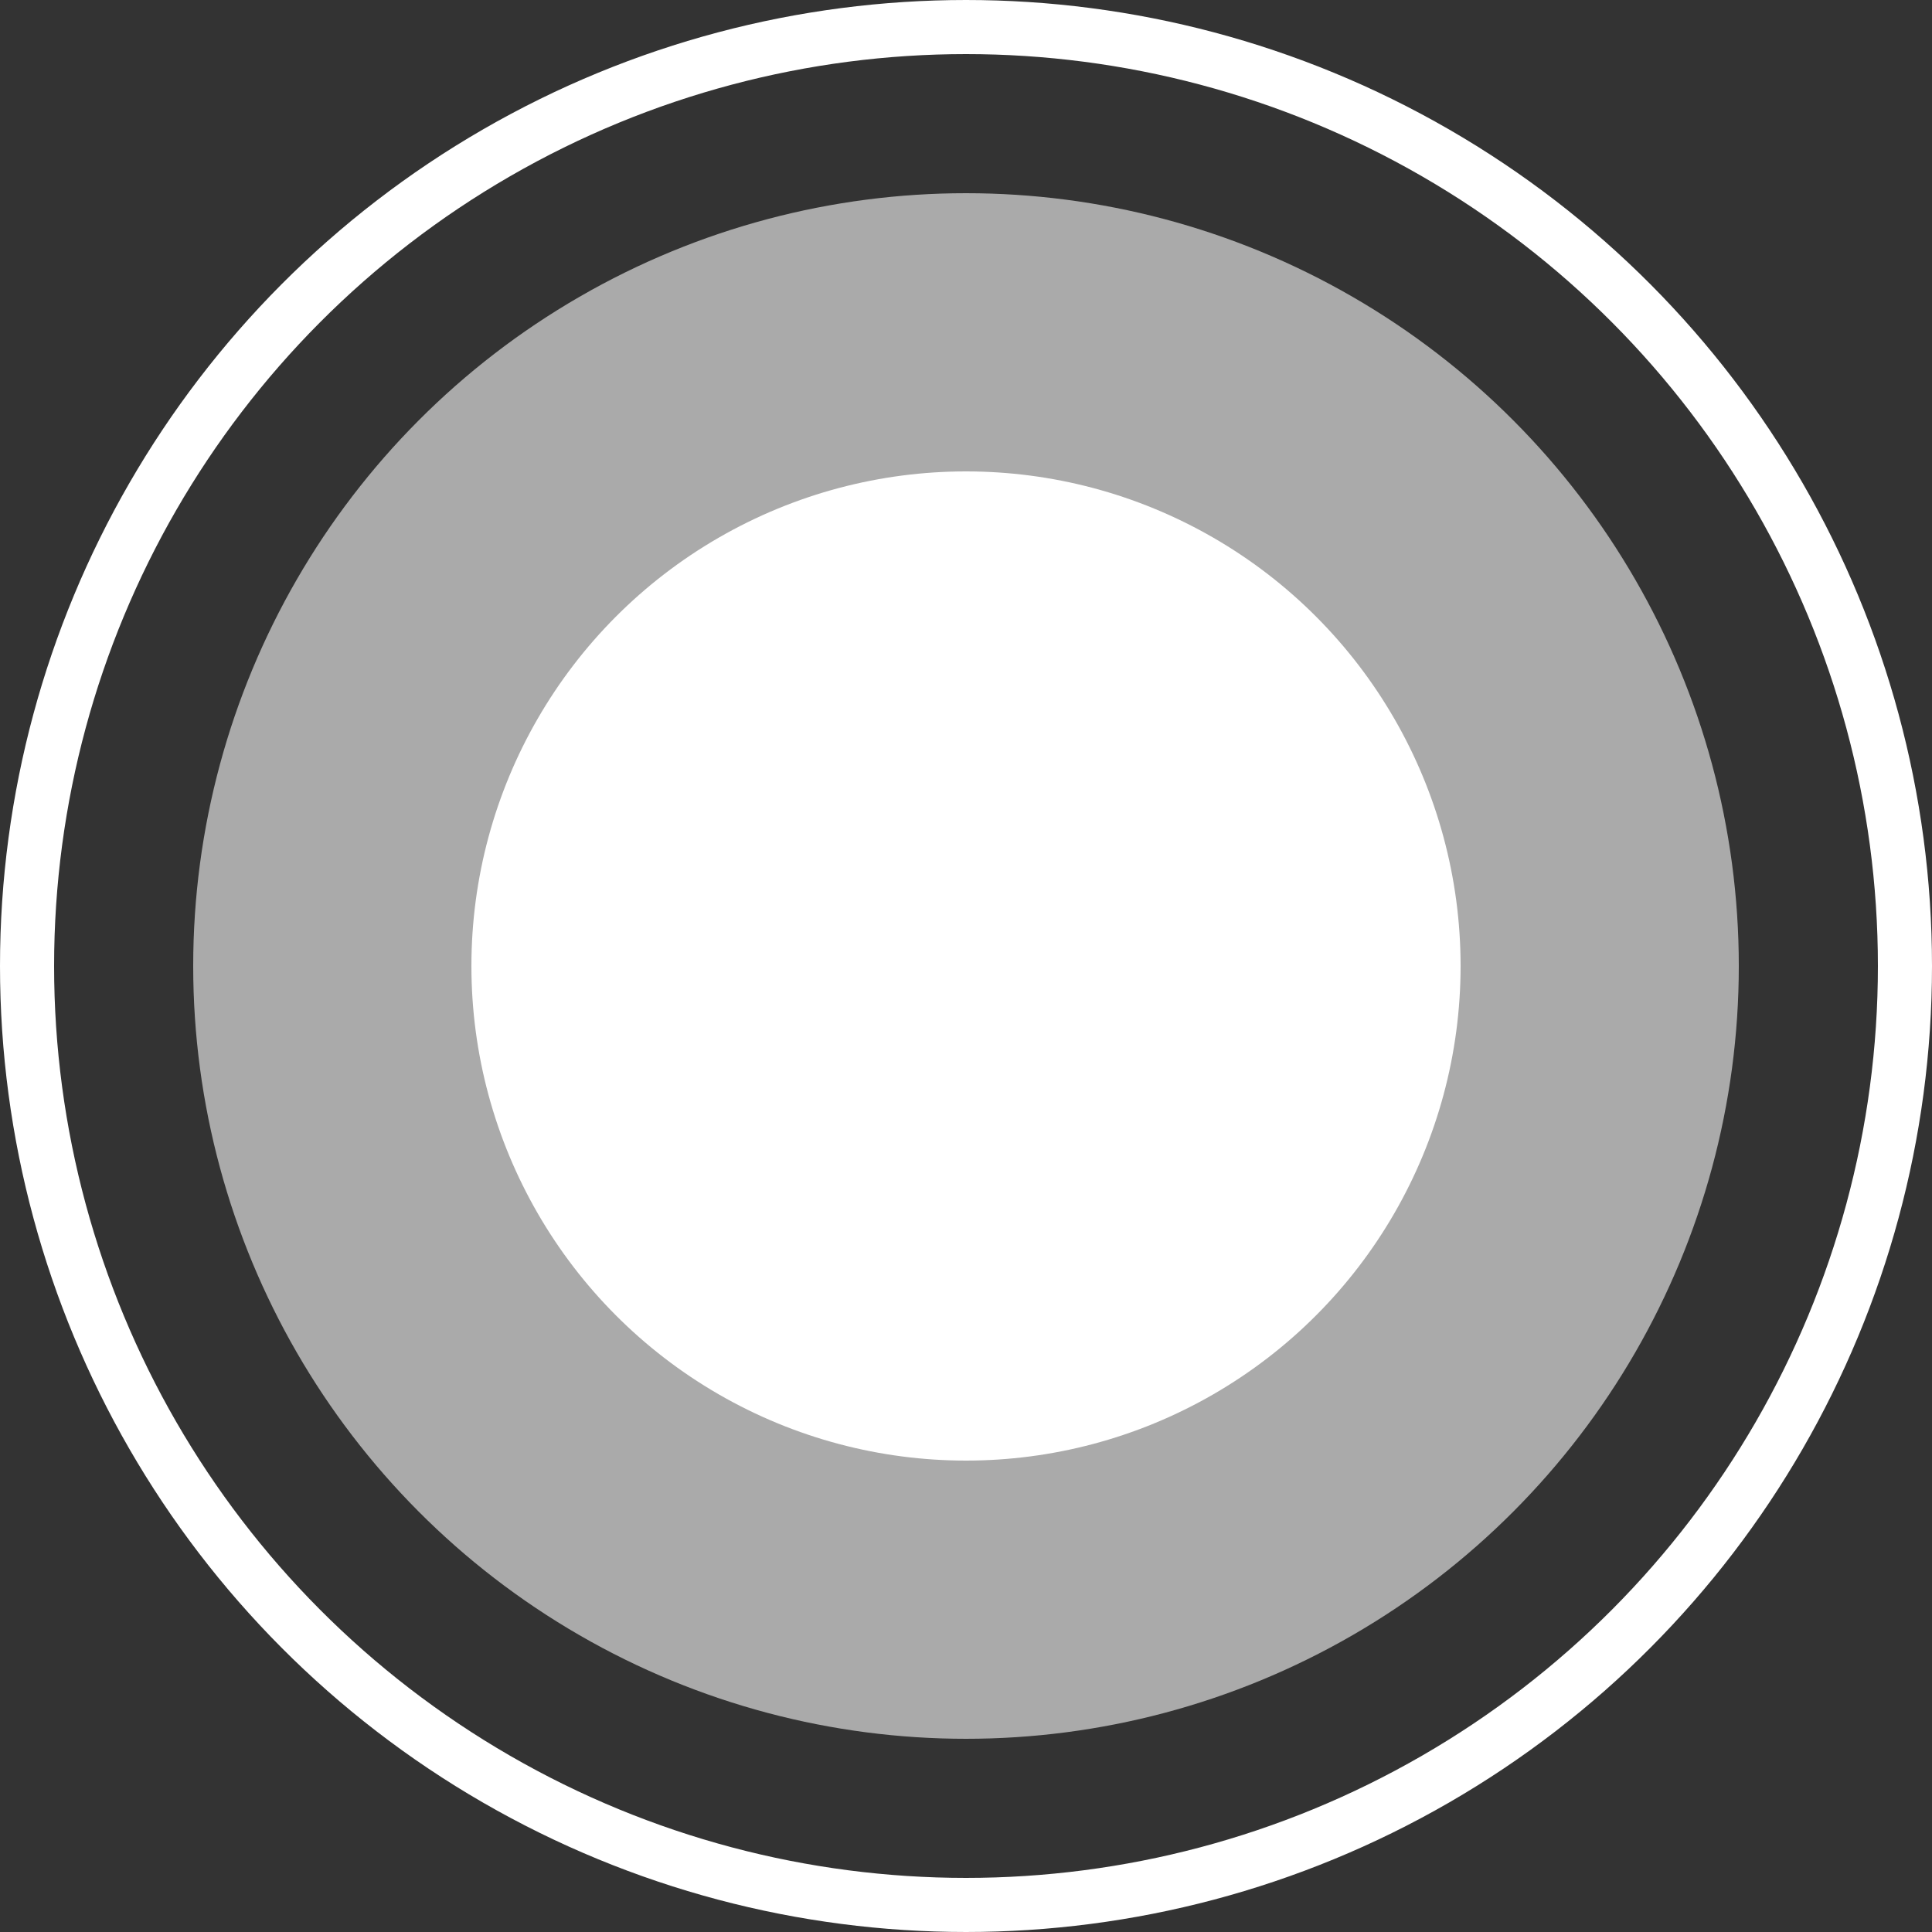 <svg width="1000" height="1000" viewBox="0 0 1000 1000" fill="none" xmlns="http://www.w3.org/2000/svg">
<rect x="0" y="0" width="1000" height="1000" fill="#333333" stroke="none"/>
<circle cx="500" cy="500" r="400" fill="#AAAAAA"/>
<circle cx="500" cy="500" r="256" fill="white"/>
<circle cx="500" cy="500" r="486" stroke="white" stroke-width="28"/>
</svg>
